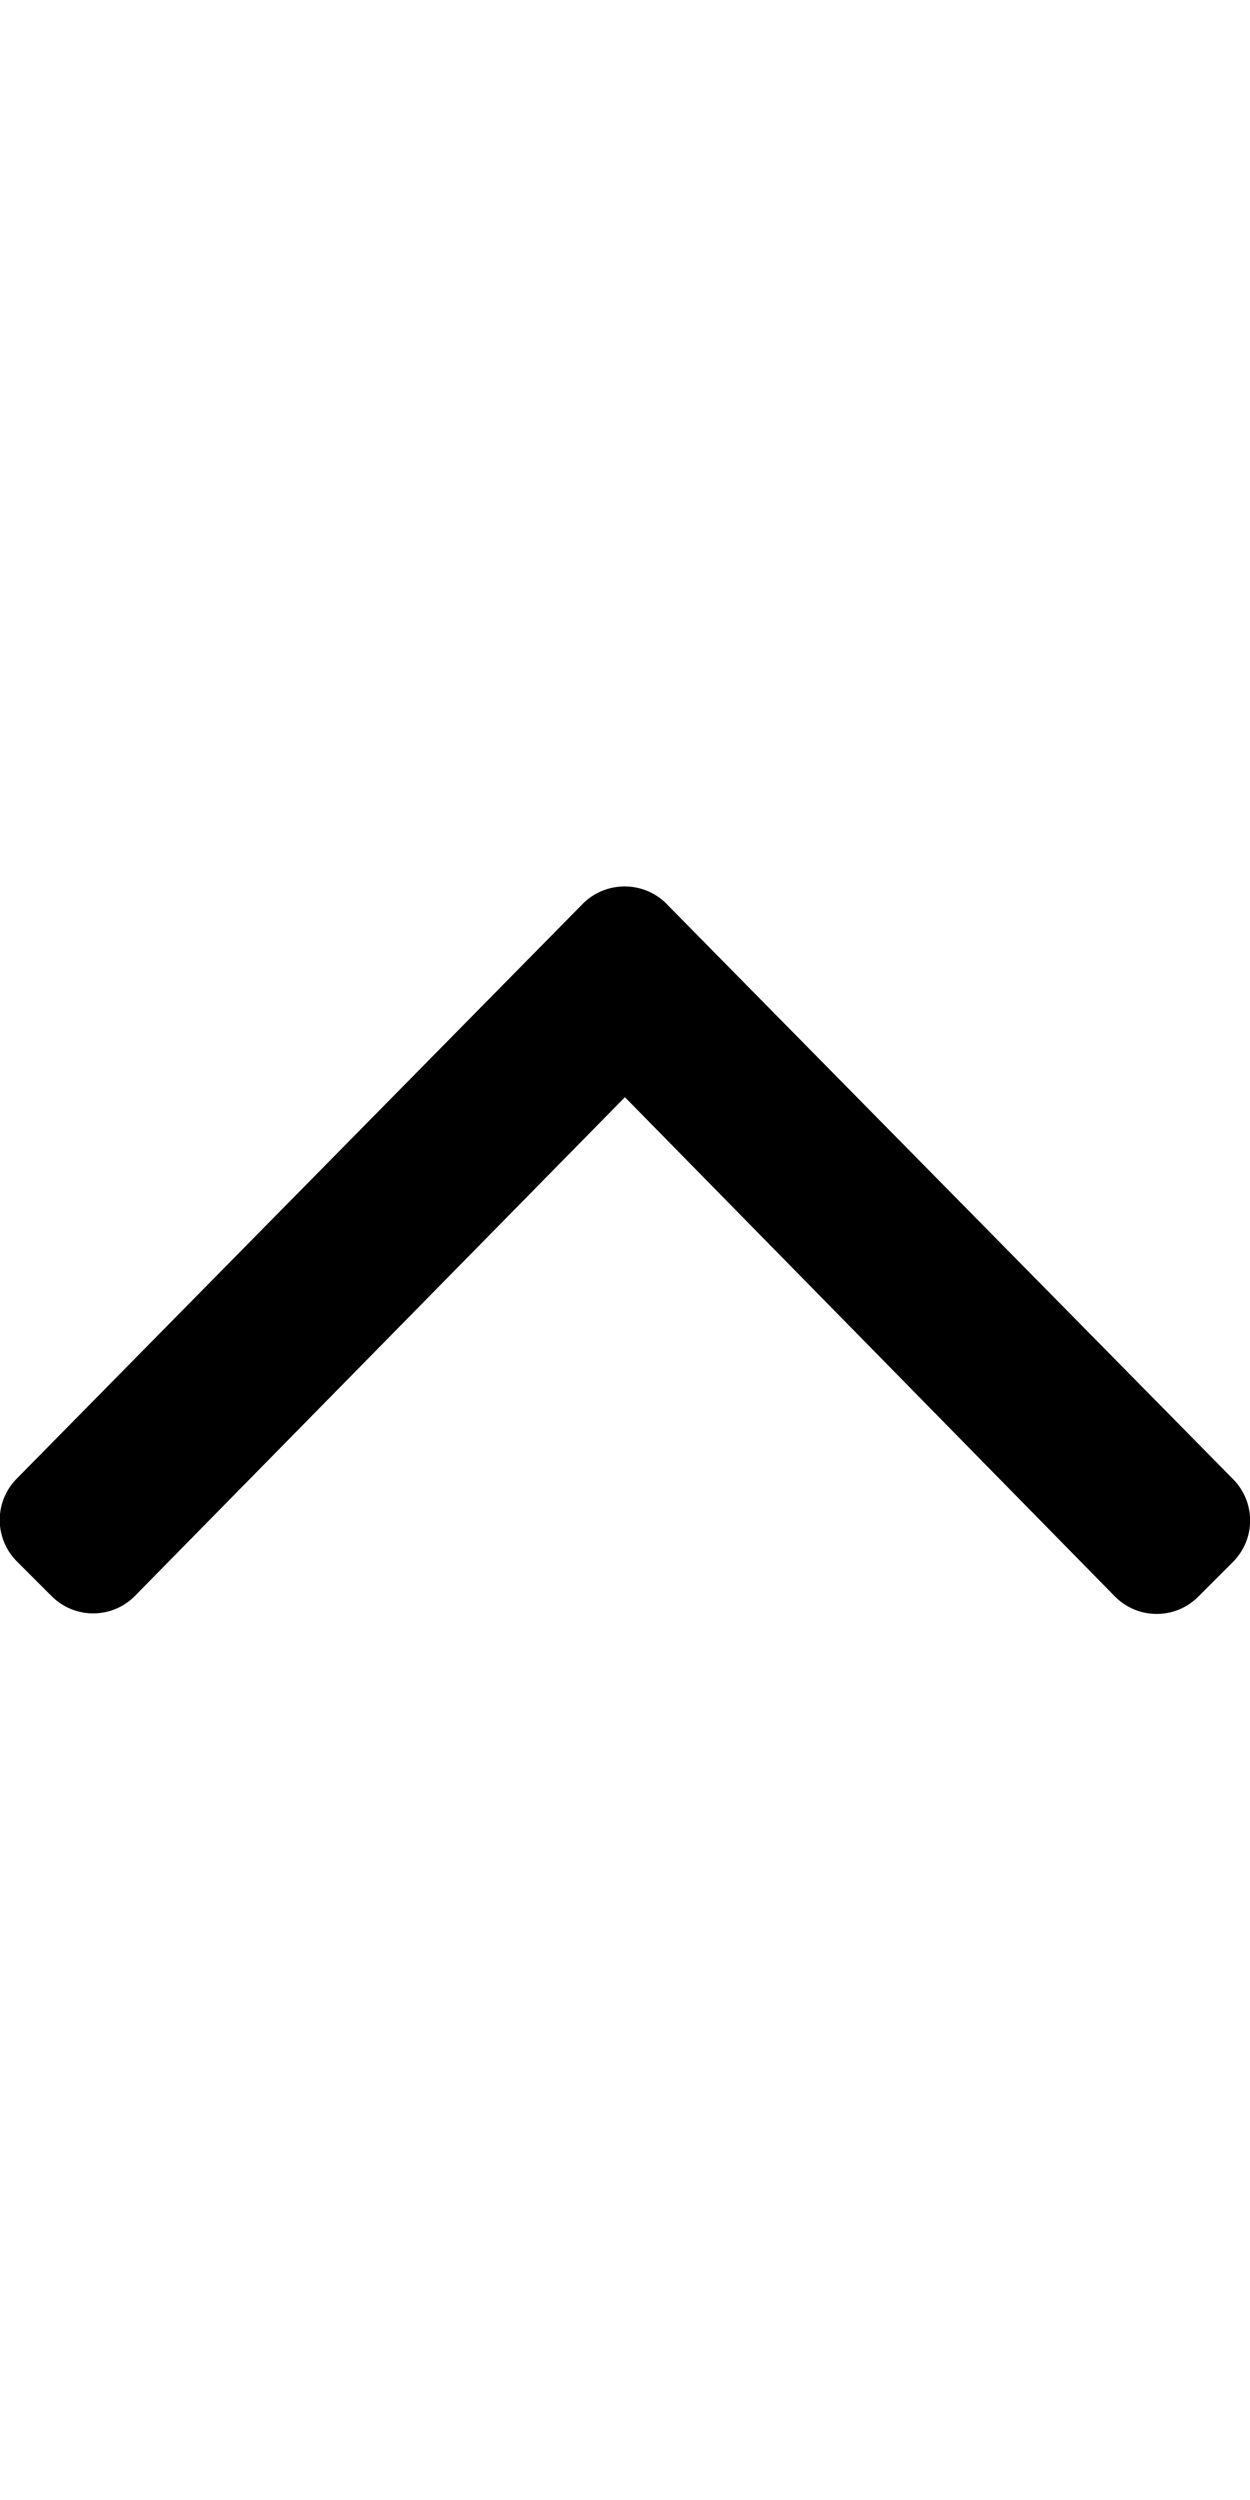 <!-- Generated by IcoMoon.io -->
<svg version="1.1" xmlns="http://www.w3.org/2000/svg" width="16" height="32" viewBox="0 0 16 32">
<title>angle-up</title>
<path d="M8.531 11.569l7.25 7.362c0.294 0.294 0.294 0.769 0 1.063l-0.444 0.444c-0.294 0.294-0.769 0.294-1.063 0l-6.275-6.394-6.275 6.387c-0.294 0.294-0.769 0.294-1.063 0l-0.444-0.444c-0.294-0.294-0.294-0.769 0-1.063l7.25-7.363c0.294-0.287 0.769-0.287 1.063 0.006z"></path>
</svg>

